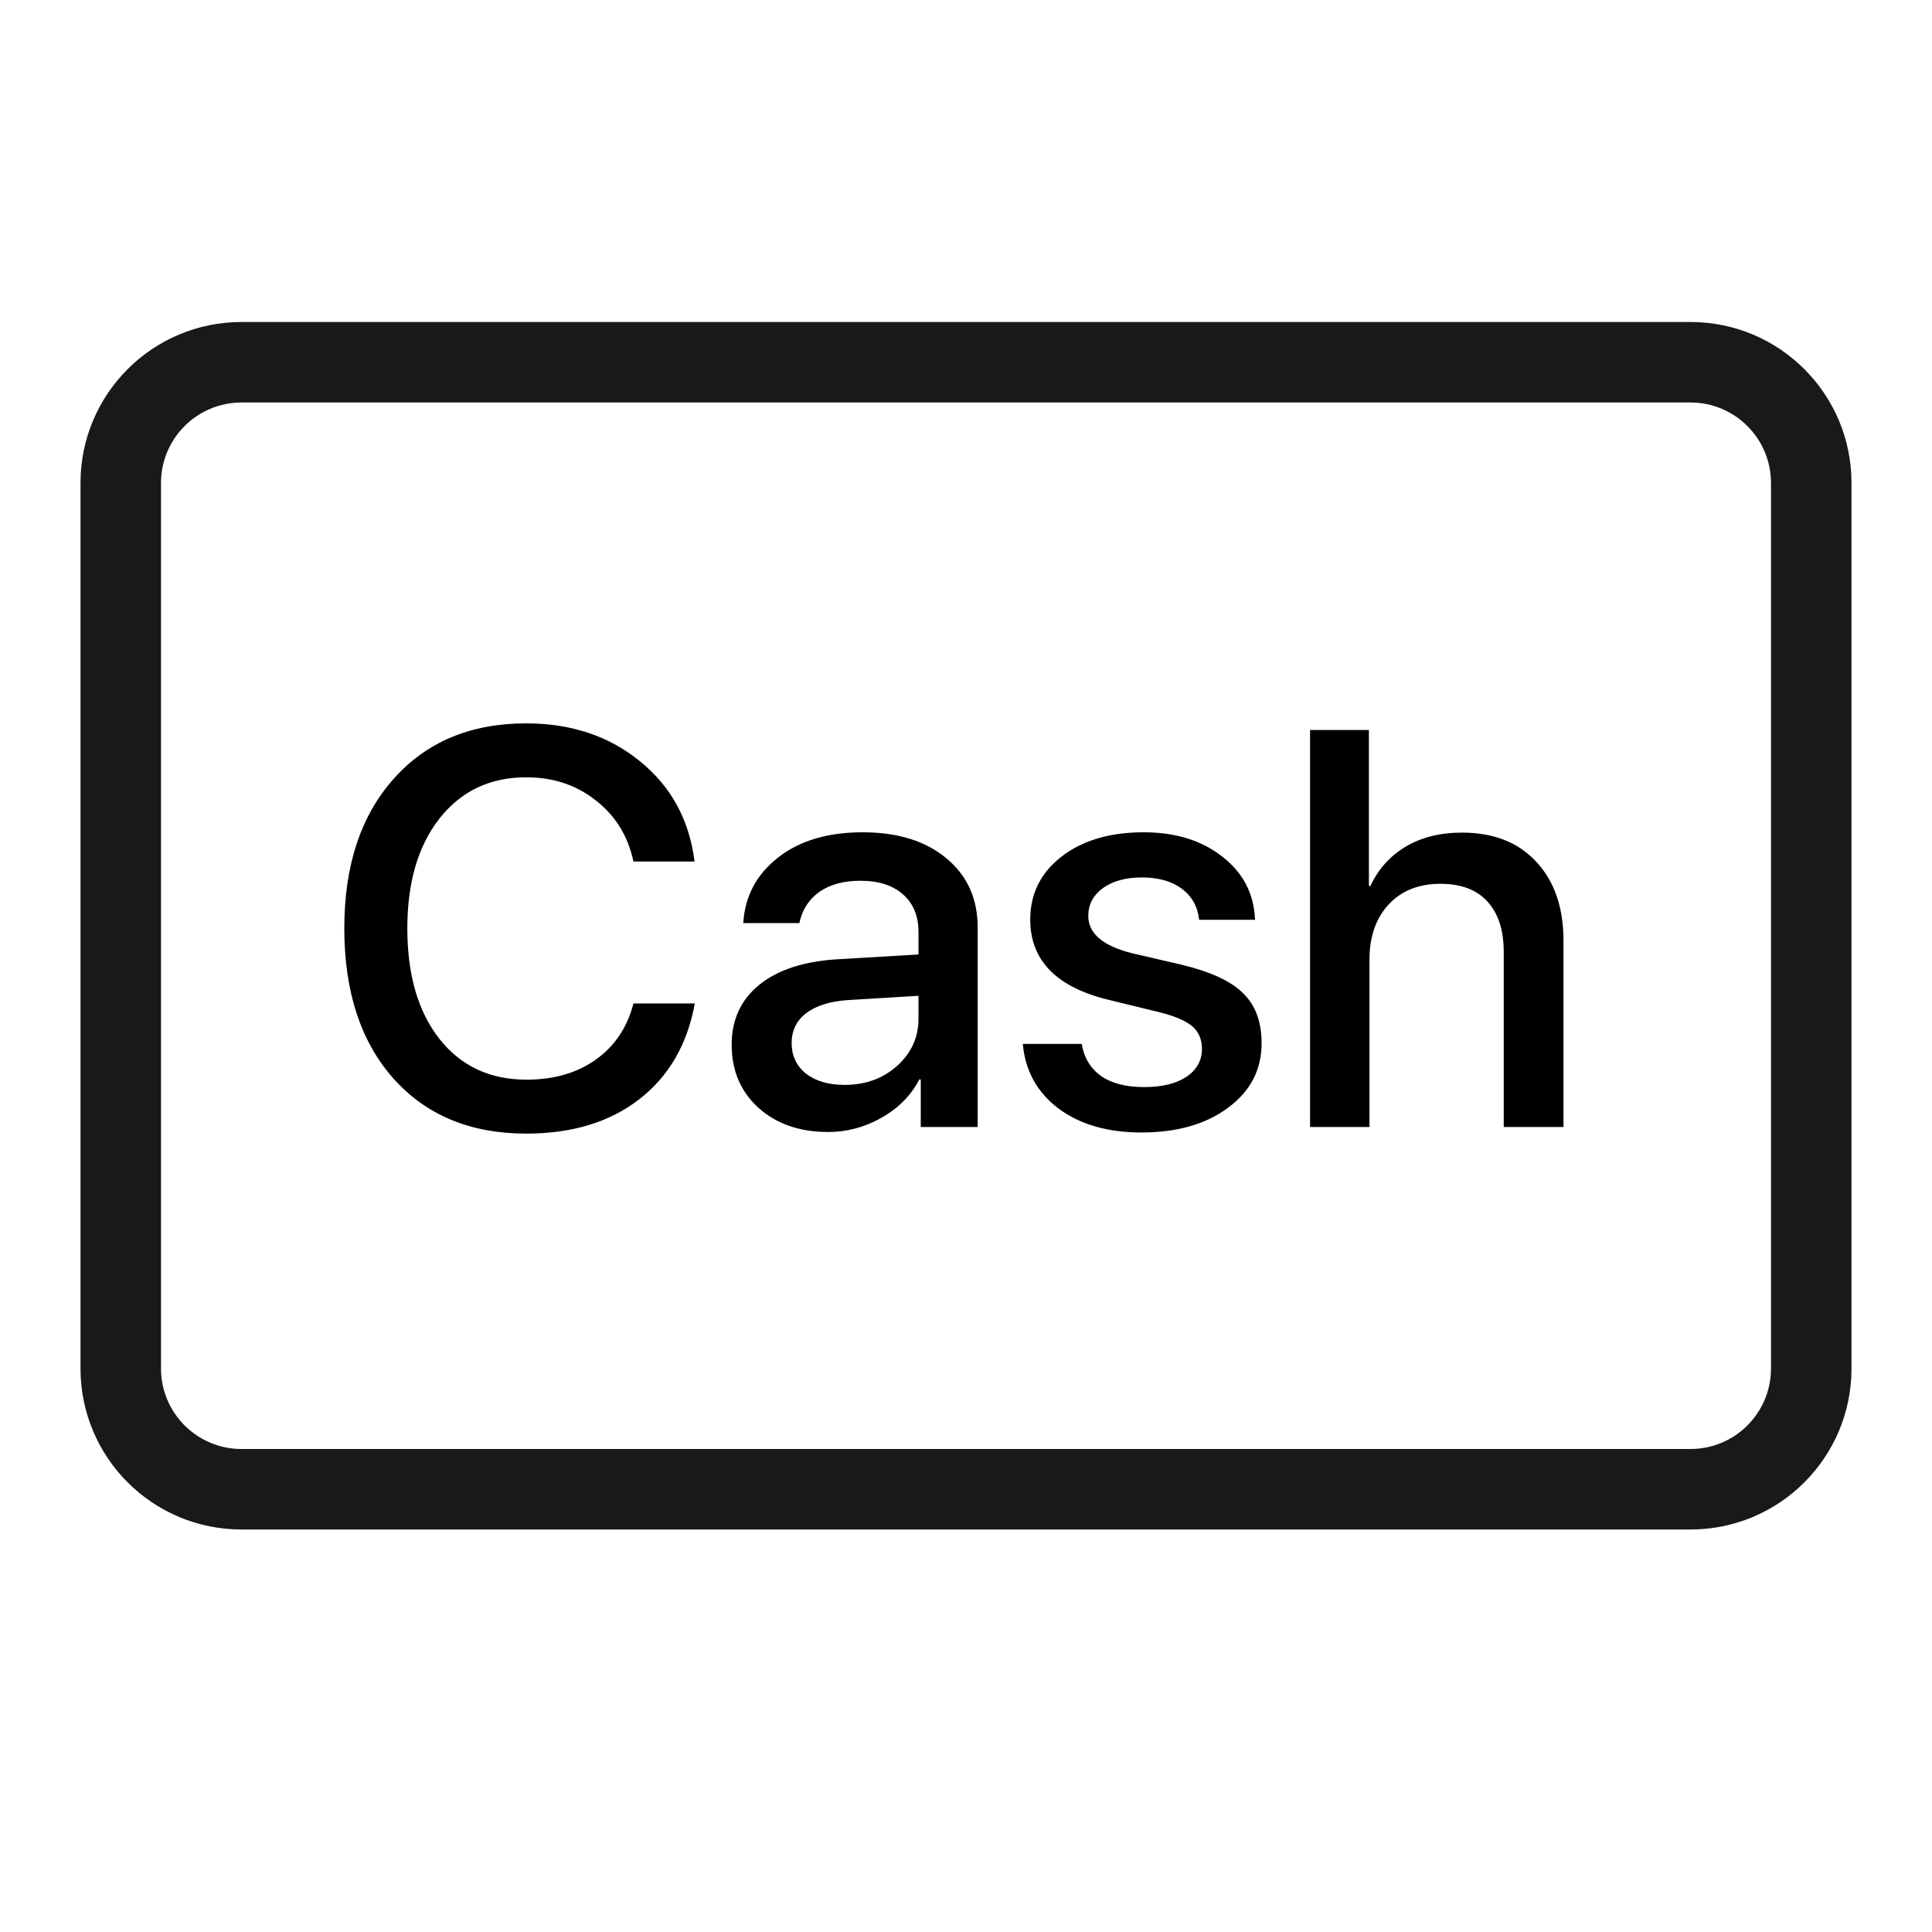 <svg width="24" height="24" viewBox="0 0 24 24" fill="none" xmlns="http://www.w3.org/2000/svg">
<path fill-rule="evenodd" clip-rule="evenodd" d="M21 5H3C2.448 5 2 5.448 2 6V17C2 17.552 2.448 18 3 18H21C21.552 18 22 17.552 22 17V6C22 5.448 21.552 5 21 5ZM3 4C1.895 4 1 4.895 1 6V17C1 18.105 1.895 19 3 19H21C22.105 19 23 18.105 23 17V6C23 4.895 22.105 4 21 4H3Z" fill="#1A1919"/>
<path d="M6.536 14.082C5.843 14.082 5.293 13.853 4.885 13.395C4.48 12.937 4.277 12.316 4.277 11.532C4.277 10.753 4.481 10.134 4.889 9.676C5.297 9.216 5.846 8.986 6.536 8.986C7.097 8.986 7.569 9.144 7.955 9.461C8.34 9.775 8.564 10.189 8.628 10.702H7.869C7.801 10.385 7.645 10.132 7.401 9.943C7.159 9.751 6.871 9.656 6.536 9.656C6.087 9.656 5.728 9.827 5.459 10.168C5.193 10.508 5.06 10.963 5.06 11.532C5.06 12.109 5.193 12.567 5.459 12.906C5.726 13.243 6.086 13.412 6.54 13.412C6.881 13.412 7.168 13.329 7.401 13.163C7.636 12.996 7.792 12.764 7.869 12.465H8.631C8.538 12.976 8.307 13.373 7.938 13.658C7.571 13.941 7.104 14.082 6.536 14.082ZM10.491 13.477C10.751 13.477 10.968 13.398 11.144 13.241C11.321 13.082 11.41 12.886 11.41 12.653V12.37L10.525 12.424C10.304 12.44 10.133 12.495 10.012 12.588C9.894 12.68 9.834 12.803 9.834 12.957C9.834 13.115 9.894 13.241 10.012 13.337C10.133 13.43 10.293 13.477 10.491 13.477ZM10.286 14.062C9.932 14.062 9.644 13.961 9.421 13.761C9.2 13.56 9.089 13.299 9.089 12.978C9.089 12.664 9.206 12.414 9.438 12.229C9.67 12.043 10 11.938 10.426 11.915L11.41 11.857V11.58C11.41 11.38 11.346 11.223 11.219 11.112C11.091 10.998 10.915 10.941 10.689 10.941C10.479 10.941 10.308 10.988 10.176 11.081C10.046 11.175 9.964 11.303 9.93 11.467H9.233C9.253 11.135 9.397 10.863 9.664 10.654C9.93 10.444 10.281 10.339 10.716 10.339C11.152 10.339 11.498 10.447 11.755 10.661C12.015 10.875 12.145 11.162 12.145 11.522V14H11.438V13.409H11.42C11.318 13.607 11.162 13.765 10.952 13.884C10.745 14.002 10.523 14.062 10.286 14.062ZM12.798 11.423C12.798 11.102 12.928 10.841 13.188 10.64C13.447 10.44 13.787 10.339 14.206 10.339C14.605 10.339 14.932 10.441 15.187 10.644C15.444 10.844 15.579 11.105 15.59 11.426H14.896C14.878 11.262 14.806 11.133 14.681 11.04C14.556 10.947 14.391 10.9 14.185 10.9C13.985 10.9 13.823 10.944 13.7 11.033C13.579 11.122 13.519 11.237 13.519 11.378C13.519 11.597 13.703 11.752 14.069 11.843L14.674 11.983C15.037 12.07 15.293 12.188 15.443 12.339C15.596 12.487 15.672 12.694 15.672 12.961C15.672 13.289 15.533 13.556 15.255 13.761C14.98 13.966 14.621 14.068 14.179 14.068C13.757 14.068 13.413 13.968 13.146 13.768C12.882 13.567 12.735 13.3 12.706 12.968H13.437C13.467 13.141 13.547 13.274 13.68 13.368C13.812 13.459 13.99 13.504 14.213 13.504C14.434 13.504 14.608 13.462 14.736 13.378C14.866 13.291 14.931 13.175 14.931 13.029C14.931 12.913 14.892 12.821 14.815 12.752C14.737 12.684 14.605 12.626 14.418 12.578L13.775 12.421C13.124 12.264 12.798 11.931 12.798 11.423ZM16.274 14V9.068H17.005V11.006H17.023C17.123 10.794 17.27 10.631 17.463 10.517C17.657 10.401 17.89 10.343 18.161 10.343C18.553 10.343 18.86 10.463 19.084 10.705C19.309 10.947 19.422 11.273 19.422 11.683V14H18.68V11.826C18.68 11.557 18.613 11.349 18.479 11.201C18.346 11.053 18.151 10.979 17.894 10.979C17.623 10.979 17.408 11.065 17.248 11.238C17.091 11.409 17.012 11.637 17.012 11.922V14H16.274Z" fill="black"/>
</svg>
